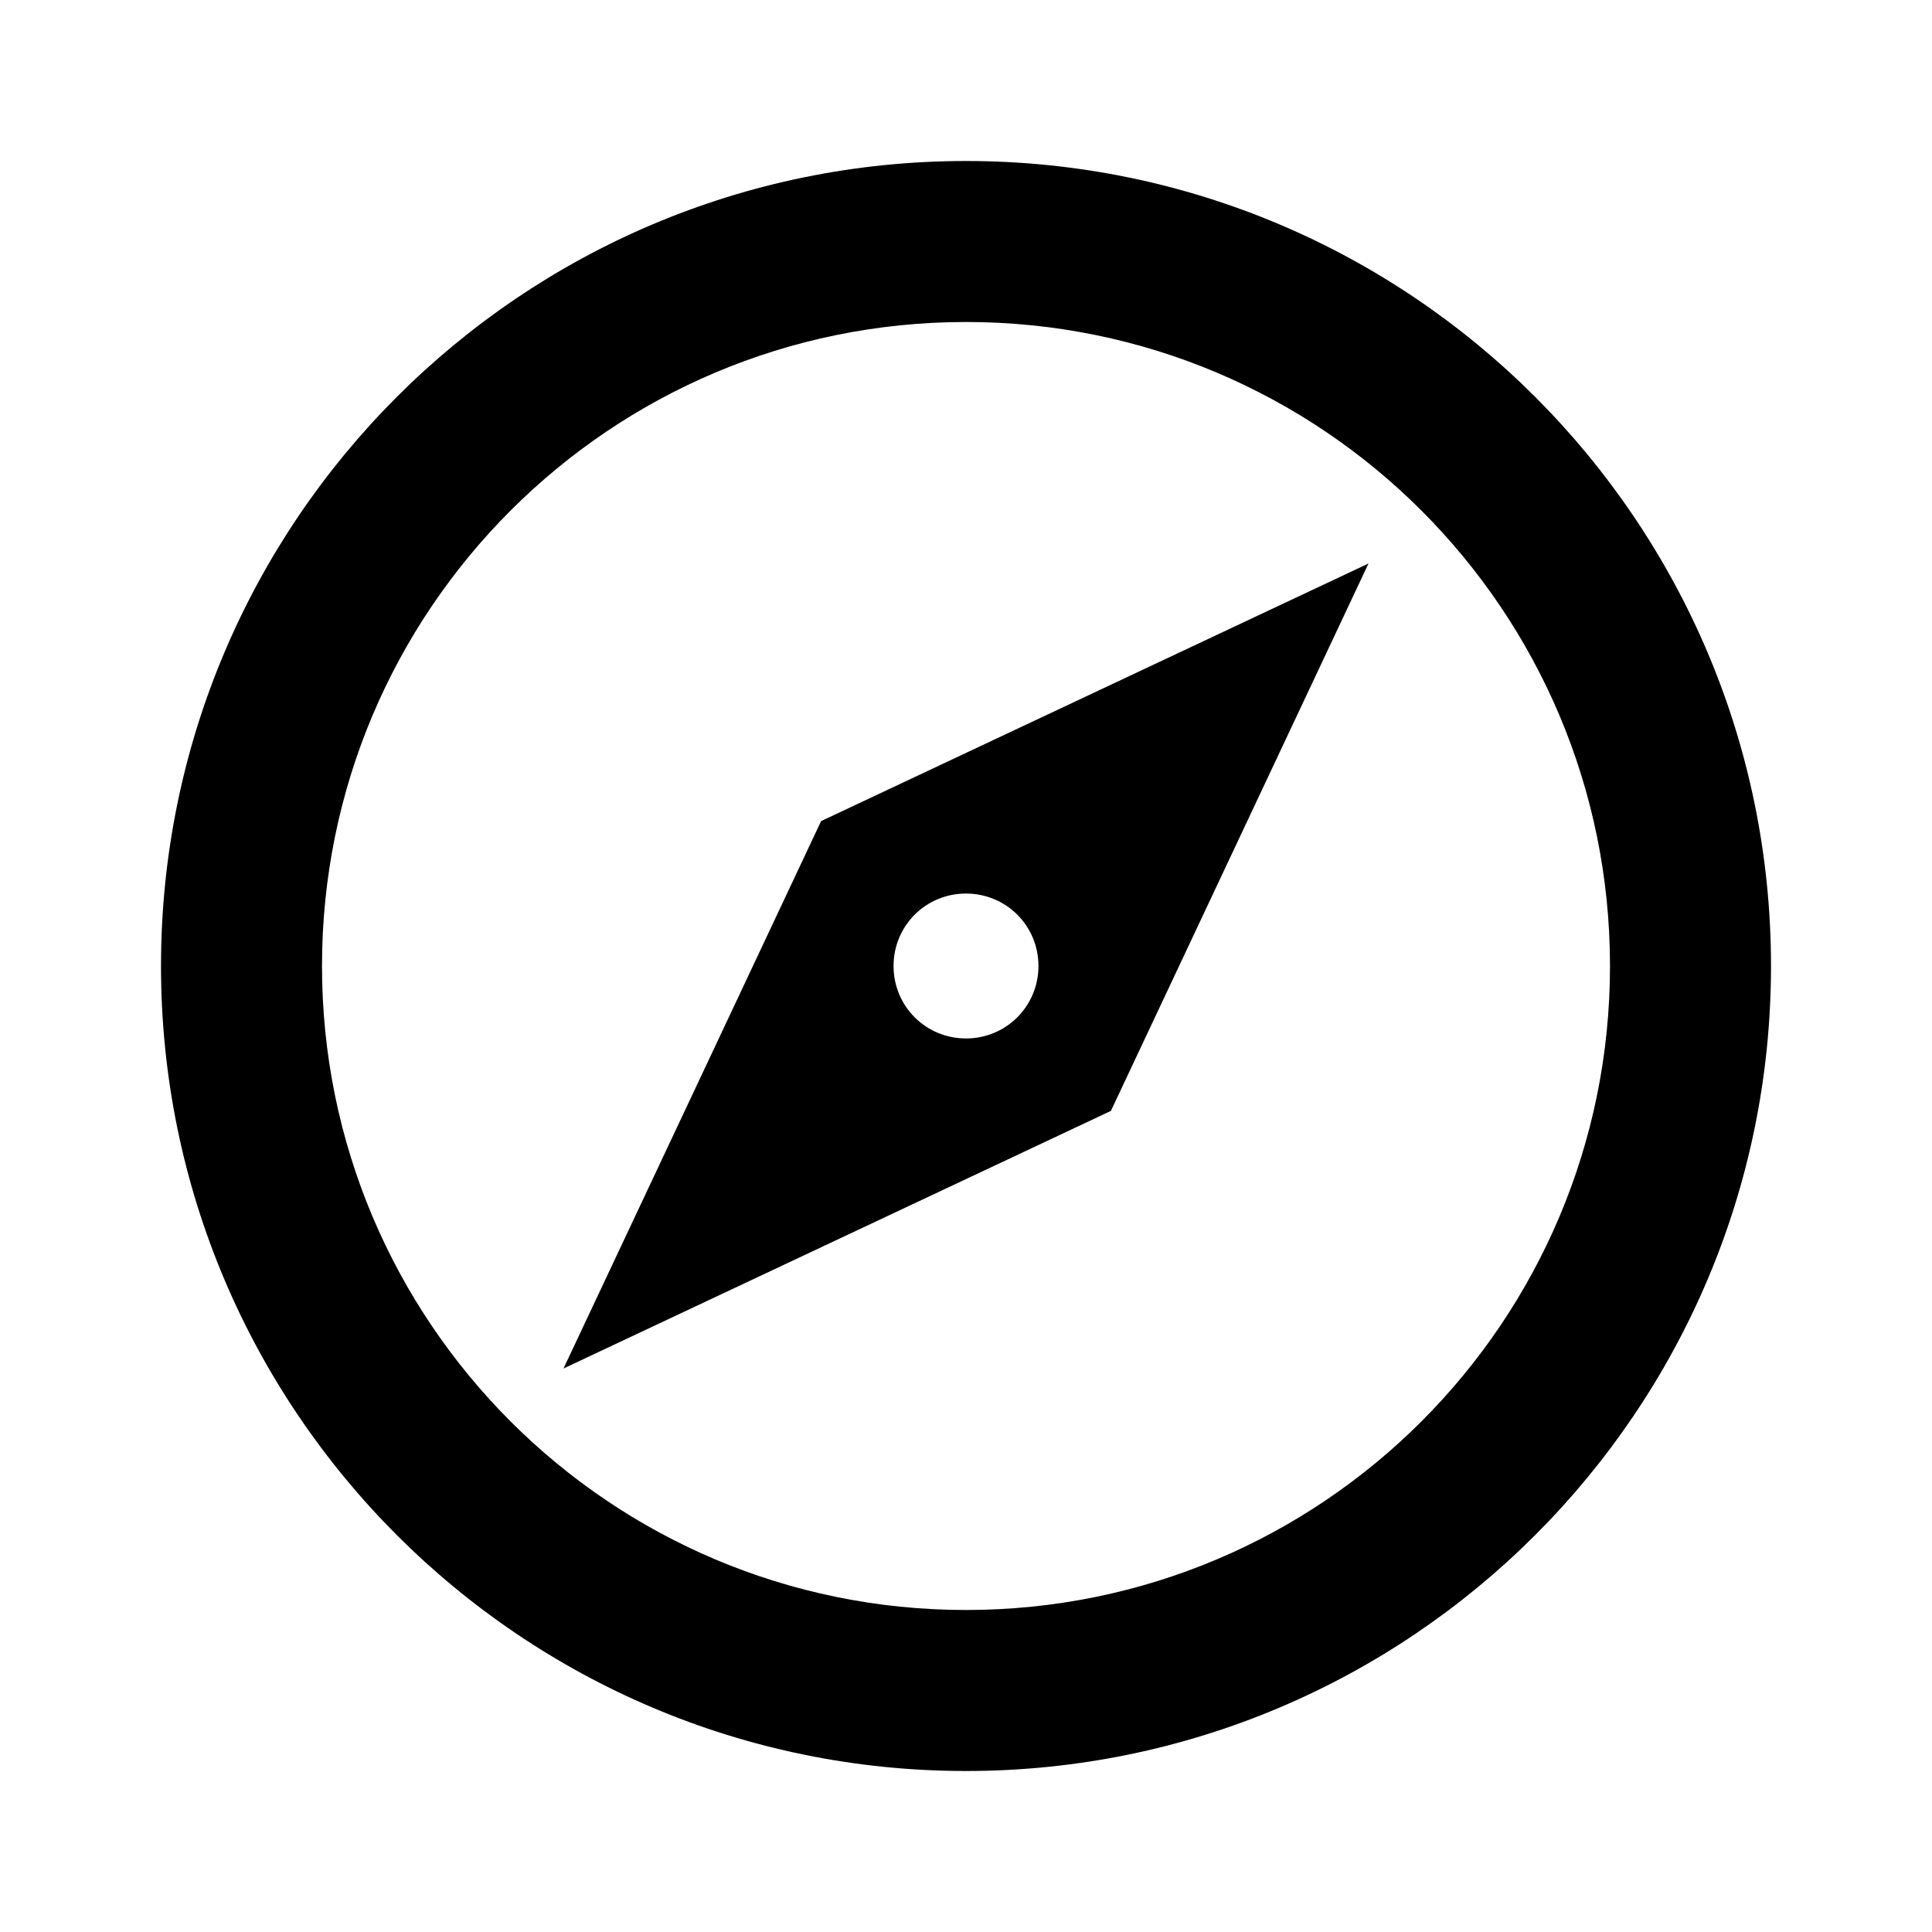 <svg xmlns="http://www.w3.org/2000/svg" viewBox="0 0 24 24"><path d="M7 17l3.2-6.8L17 7l-3.2 6.8L7 17m5-5.9c-.5 0-.9.4-.9.9s.4.9.9.9.9-.4.9-.9-.4-.9-.9-.9M12 2c5.52 0 10 4.48 10 10s-4.48 10-10 10S2 17.52 2 12 6.48 2 12 2m0 2c-4.42 0-8 3.58-8 8s3.58 8 8 8 8-3.58 8-8-3.58-8-8-8z"/></svg>